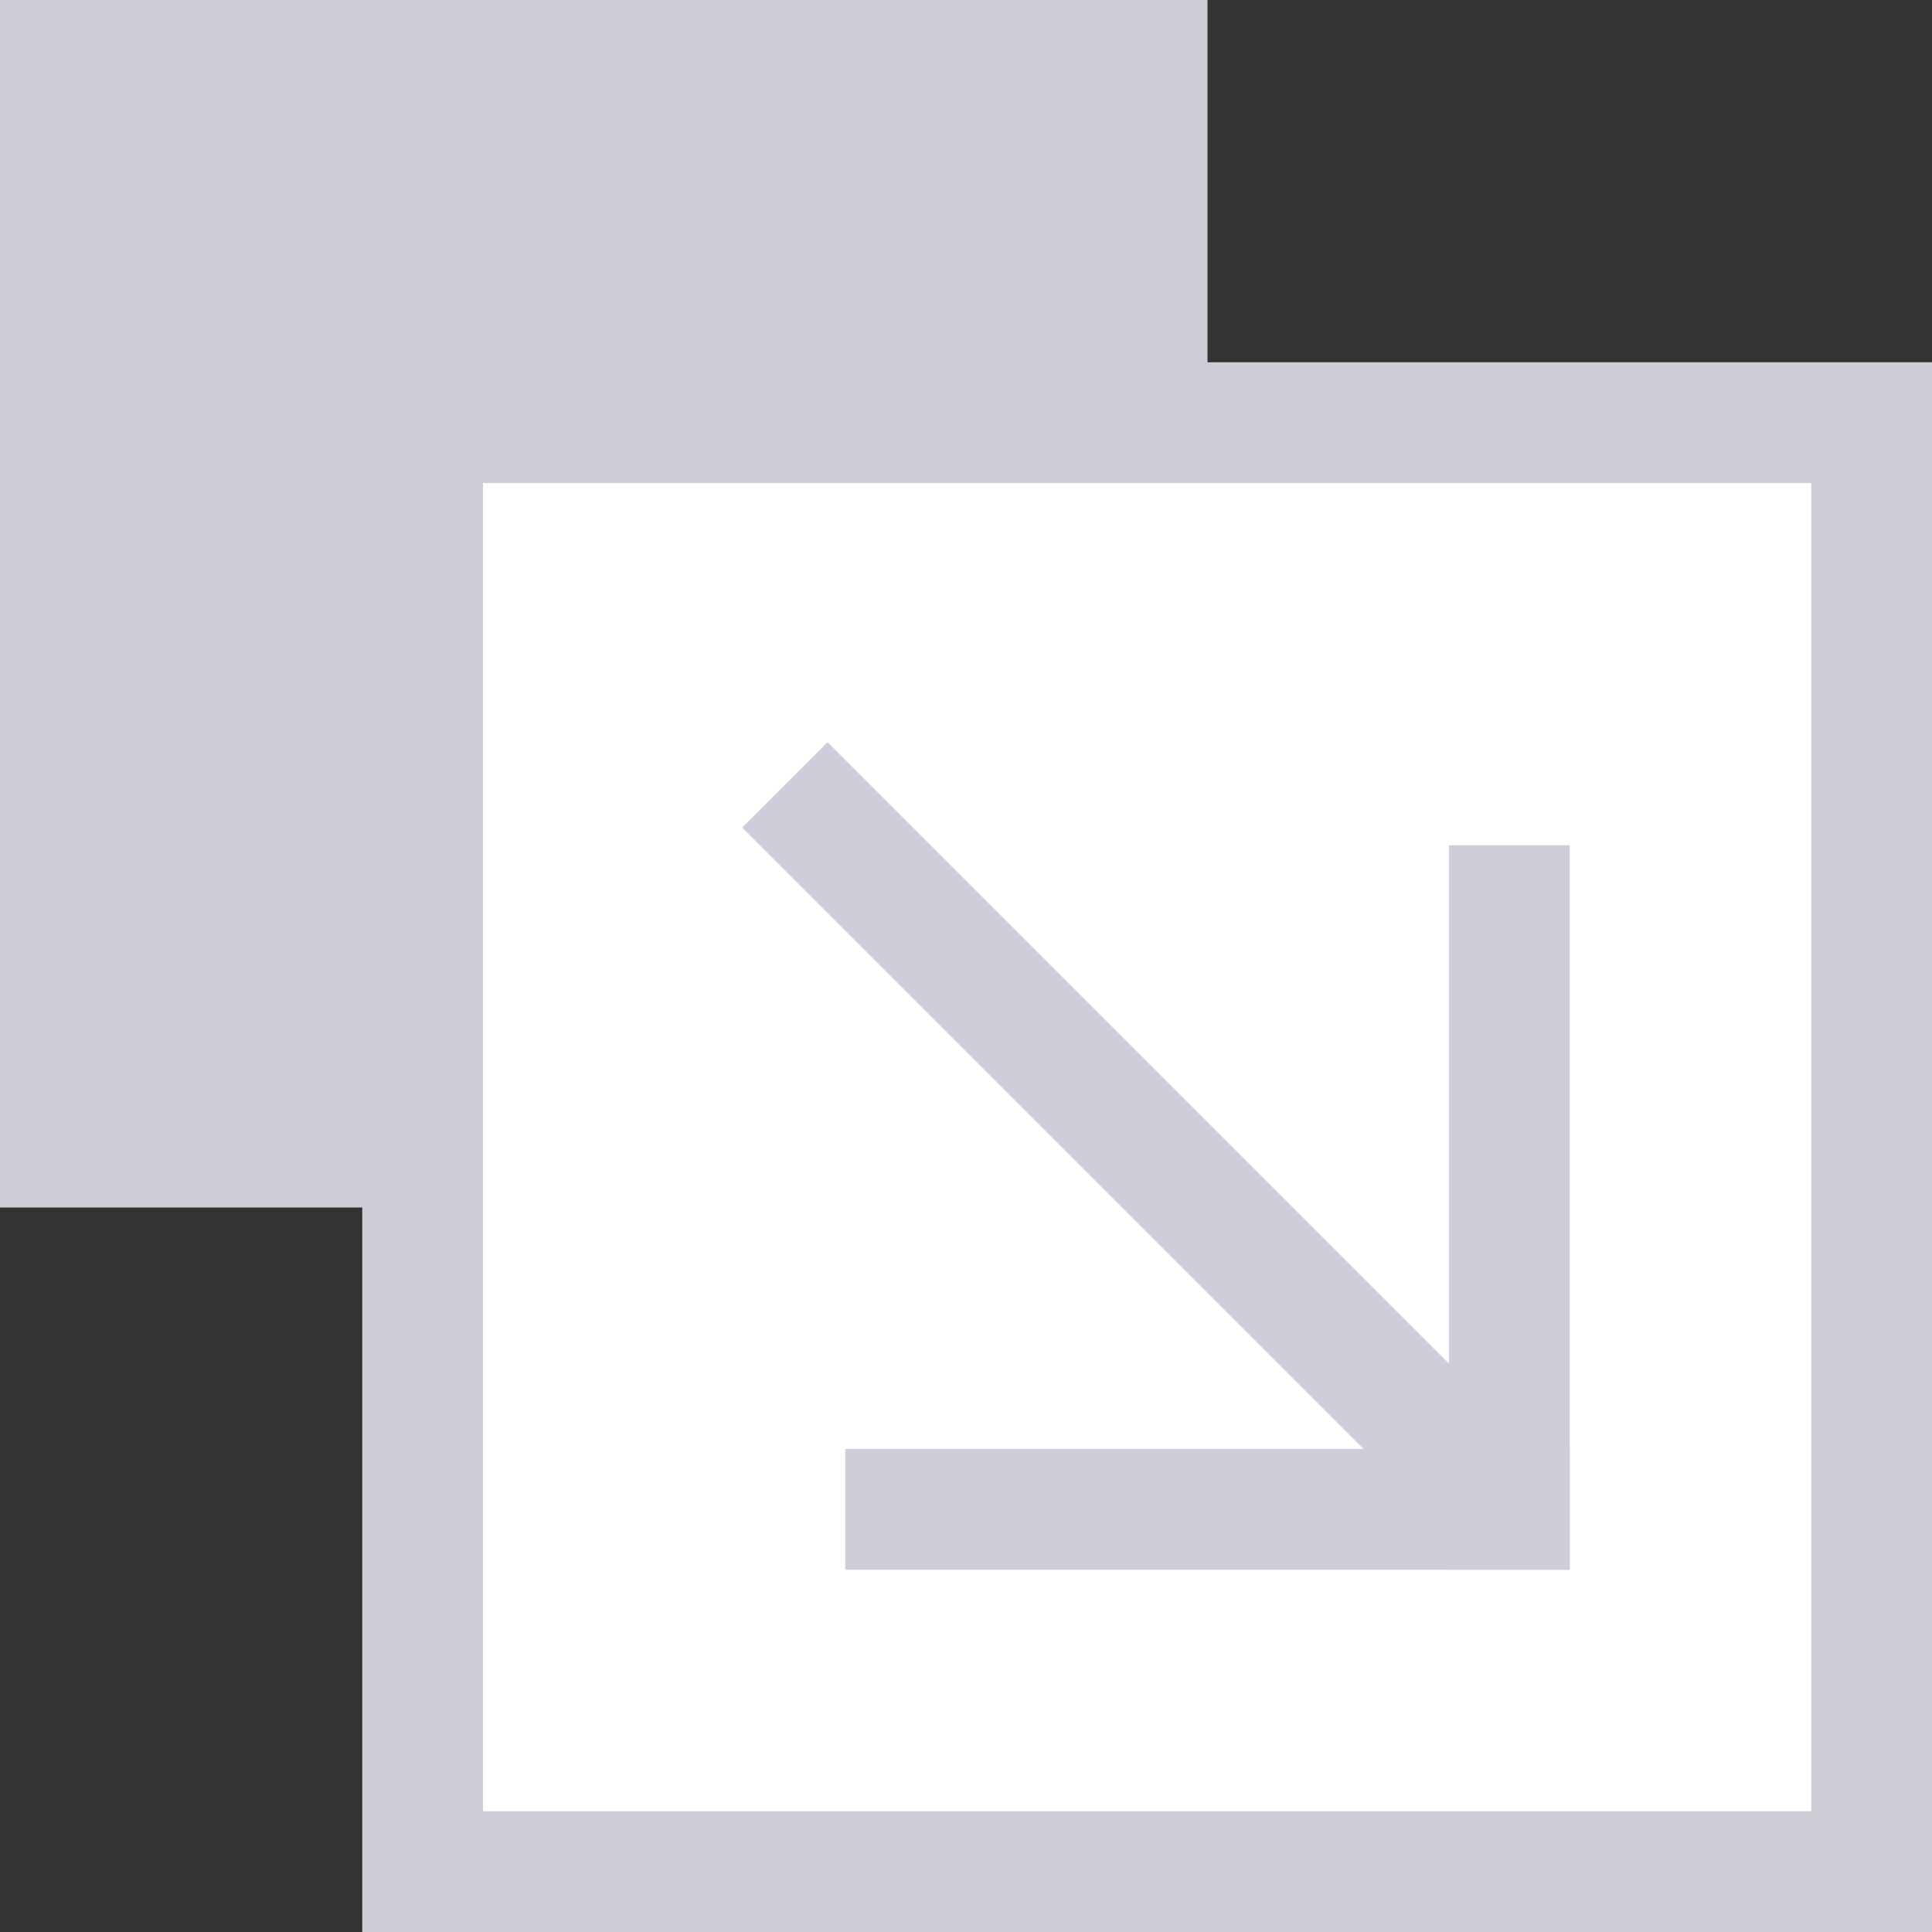 <?xml version="1.0" encoding="utf-8"?>
<!-- Generator: Adobe Illustrator 22.1.0, SVG Export Plug-In . SVG Version: 6.00 Build 0)  -->
<svg version="1.1" xmlns="http://www.w3.org/2000/svg" xmlns:xlink="http://www.w3.org/1999/xlink" x="0px" y="0px"
	 viewBox="0 0 16 16" style="enable-background:new 0 0 16 16;" xml:space="preserve">
<rect x="0" y="0" width="16" height="16" fill="#333333" stroke="none"/>
<style type="text/css">
	.st0{opacity:0.2;fill:#FF0000;}
	.st1{fill:#CECED9;}
	.st2{fill:#5757AA;}
	.st3{fill:#9B9BAA;}
	.st4{fill:#5EA343;}
	.st5{fill:#7F7FBB;}
	.st6{opacity:0.2;fill:none;}
	.st7{fill:#E63A3F;}
	.st8{fill:#FFFFFF;}
	.st9{fill:#FAFAFA;}
	.st10{fill:none;stroke:#5757AA;stroke-width:2;stroke-linecap:round;stroke-miterlimit:10;}
	.st11{fill:#CBEBC1;}
	.st12{fill:#82828F;}
	.st13{fill:#EDEDF2;}
	.st14{fill:#38396D;}
	.st15{fill:url(#SVGID_1_);}
	.st16{fill:url(#SVGID_2_);}
	.st17{fill:url(#SVGID_3_);}
	.st18{fill:url(#SVGID_4_);}
	.st19{fill:none;stroke:#5757AA;stroke-width:1.895;stroke-miterlimit:10;}
	.st20{fill:#CCCCCC;stroke:#CECED9;stroke-miterlimit:10;}
	.st21{fill:none;stroke:#CECED9;stroke-width:1.673;stroke-linecap:round;stroke-miterlimit:10;}
	.st22{fill:#E1E1E5;}
	.st23{fill:#FF00FF;}
	.st24{fill:#FFFF00;}
	.st25{fill:#39396D;}
	.st26{fill:url(#SVGID_5_);}
	.st27{fill:url(#SVGID_6_);}
	.st28{fill:#2B2B5B;}
	.st29{fill:none;stroke:#CECED9;stroke-width:1;stroke-miterlimit:10;}
</style>
<g id="background">
</g>
<g id="Ebene_1">
	<g>
		<g>
			<rect y="0" class="st1" width="10" height="10"/>
		</g>
	</g>
	<g>
		<rect x="3.5" y="3.5" class="st8" width="12" height="12"/>
		<path class="st1" d="M15,4v11H4V4H15 M16,3h-1H4H3v1v11v1h1h11h1v-1V4V3L16,3z"/>
	</g>
	<line class="st29" x1="6.5" y1="6.5" x2="12.5" y2="12.5"/>
	<rect x="12" y="7" class="st1" width="1" height="6"/>
	<rect x="9.5" y="9.5" transform="matrix(6.123234e-17 -1 1 6.123234e-17 -2.5 22.5)" class="st1" width="1" height="6"/>
</g>
</svg>
